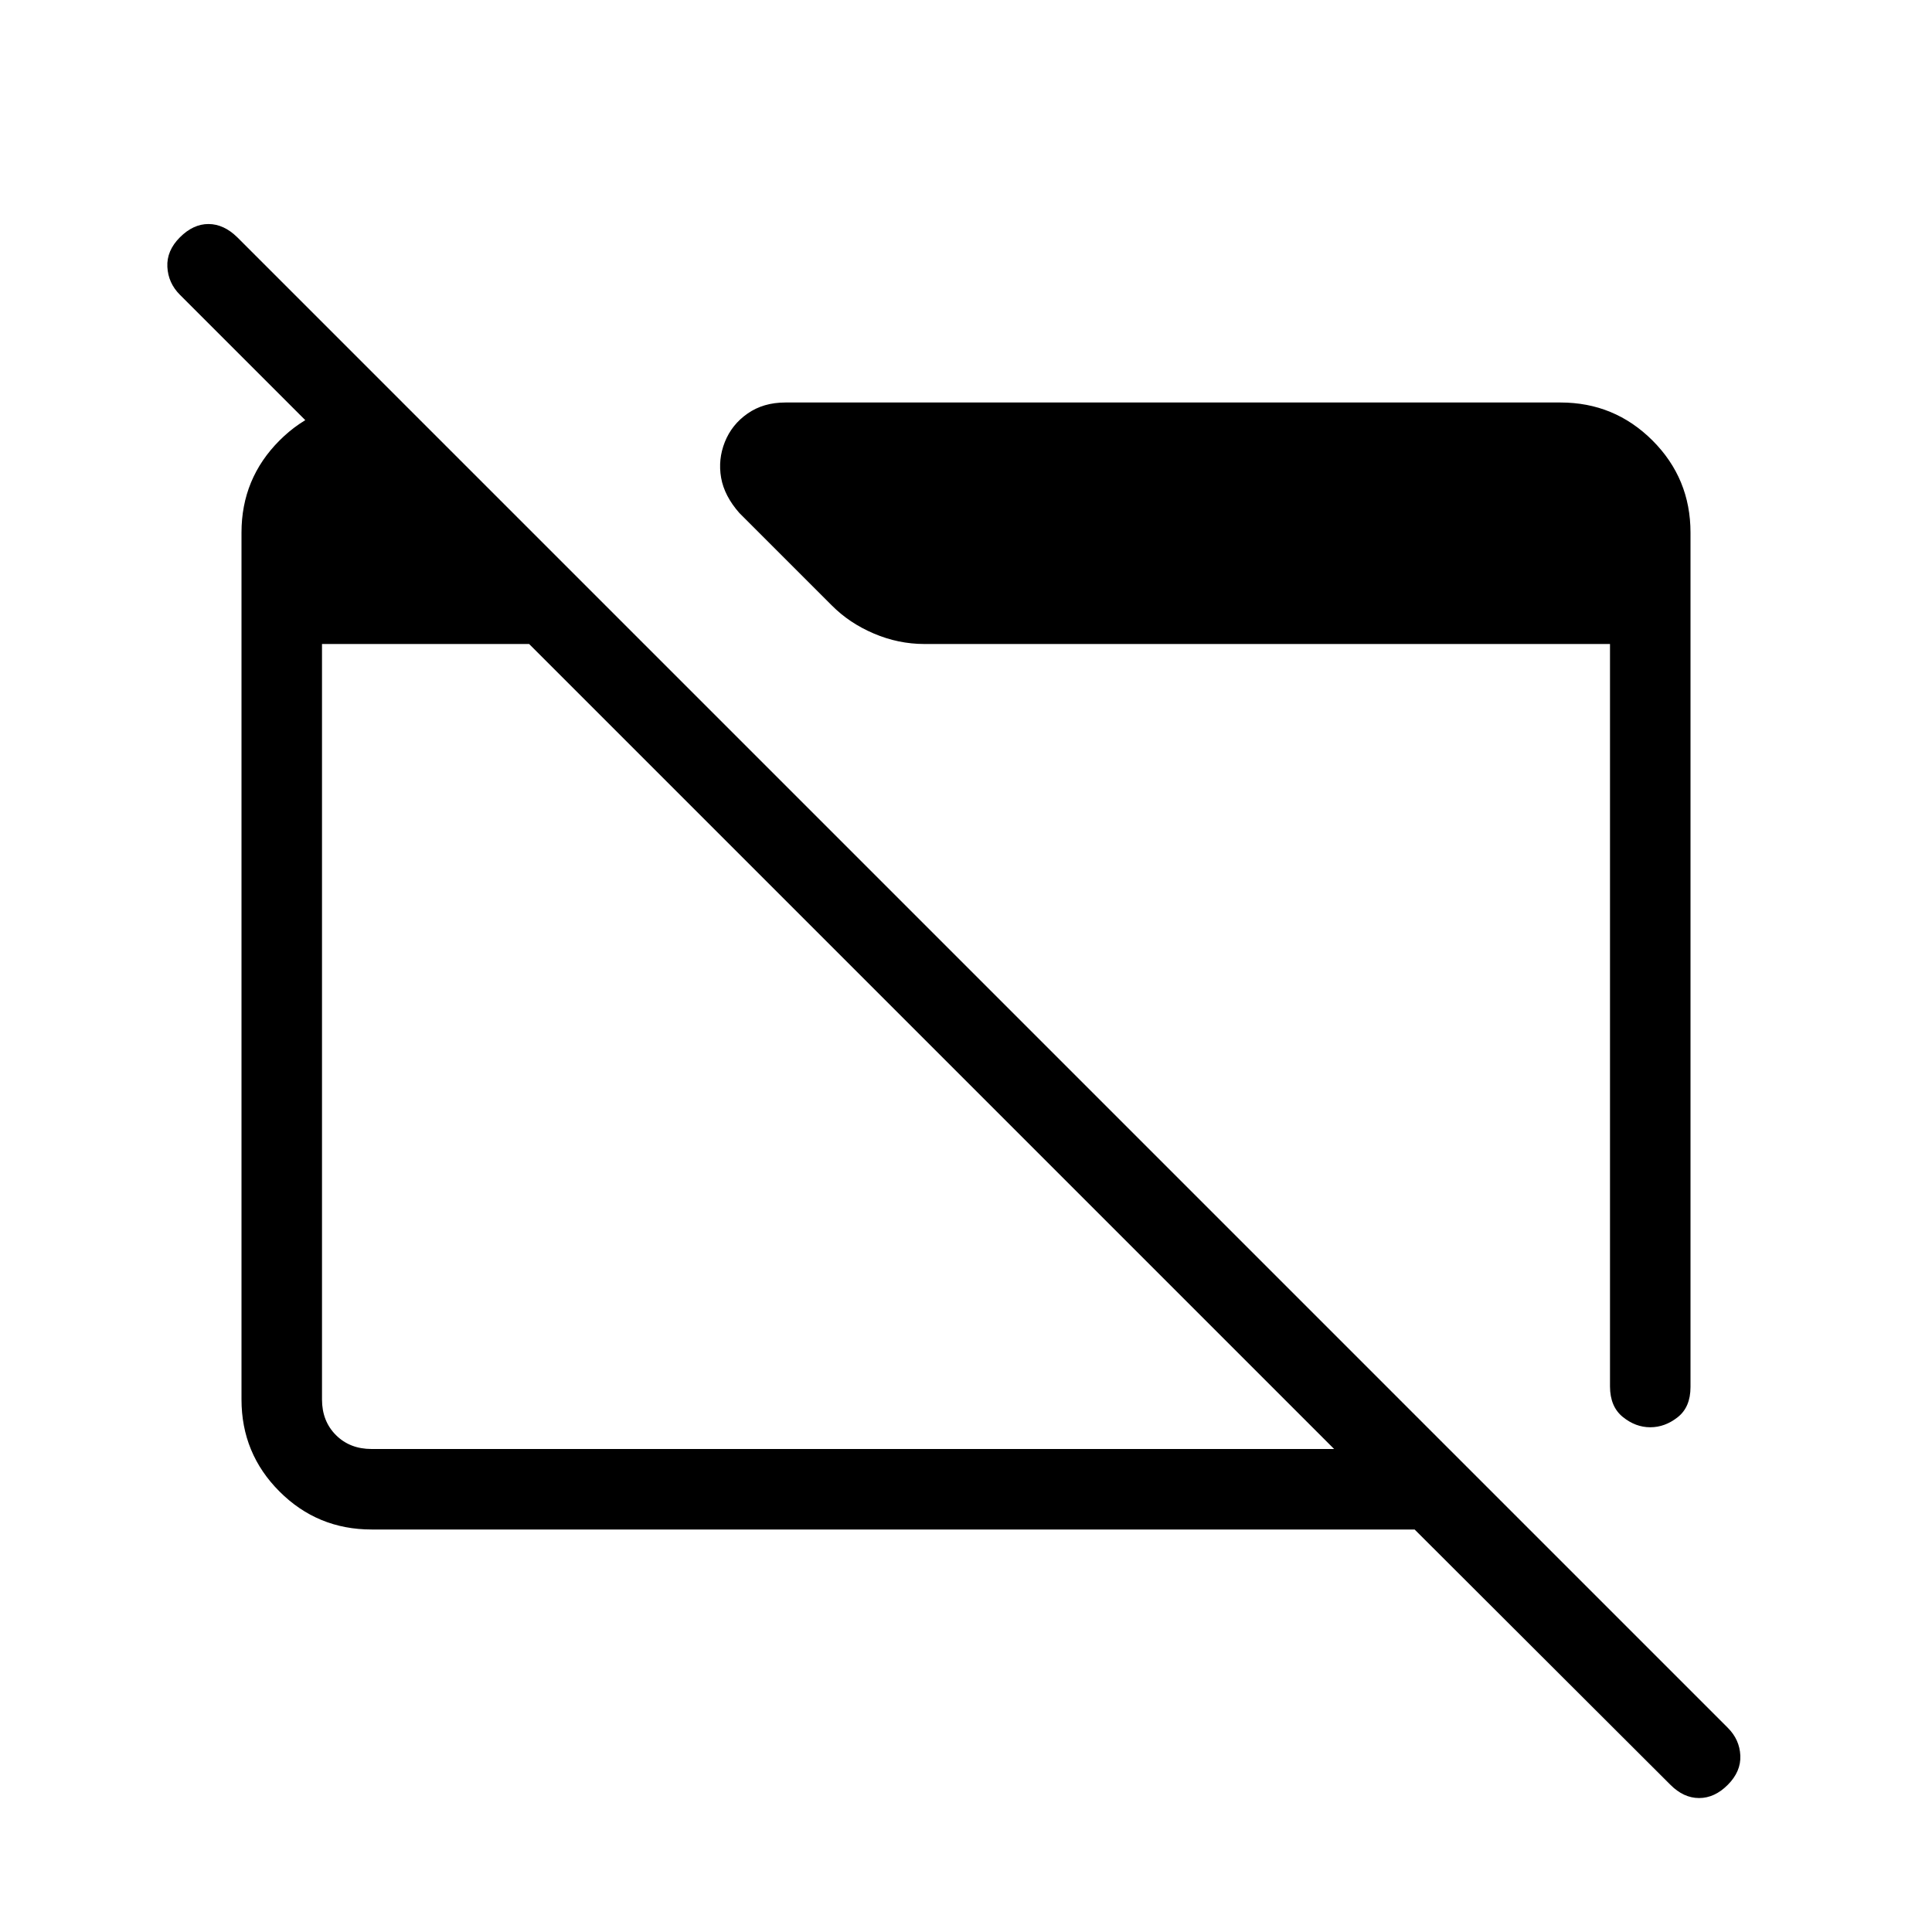 <svg xmlns="http://www.w3.org/2000/svg" xmlns:xlink="http://www.w3.org/1999/xlink" width="24" height="24" viewBox="0 0 24 24"><path fill="currentColor" d="M4.616 19q-.672 0-1.144-.472T3 17.385V6.615q0-.67.472-1.143Q3.944 5 4.616 5H5v1.427L2.235 3.662q-.146-.146-.156-.347t.156-.367t.356-.165t.357.165l18.516 18.516q.146.146.155.344t-.155.363t-.357.165t-.357-.165L17.573 19zm0-1h11.957l-10-10H4v9.385q0 .269.173.442t.443.173M21 6.616V17.23q0 .25-.159.375q-.158.125-.341.125t-.341-.128t-.159-.378V8h-8.517q-.323 0-.628-.13t-.522-.349L9.185 6.373q-.187-.212-.227-.438q-.04-.227.046-.444q.087-.218.283-.354Q9.483 5 9.756 5h9.629q.67 0 1.143.472q.472.472.472 1.144"/></svg>